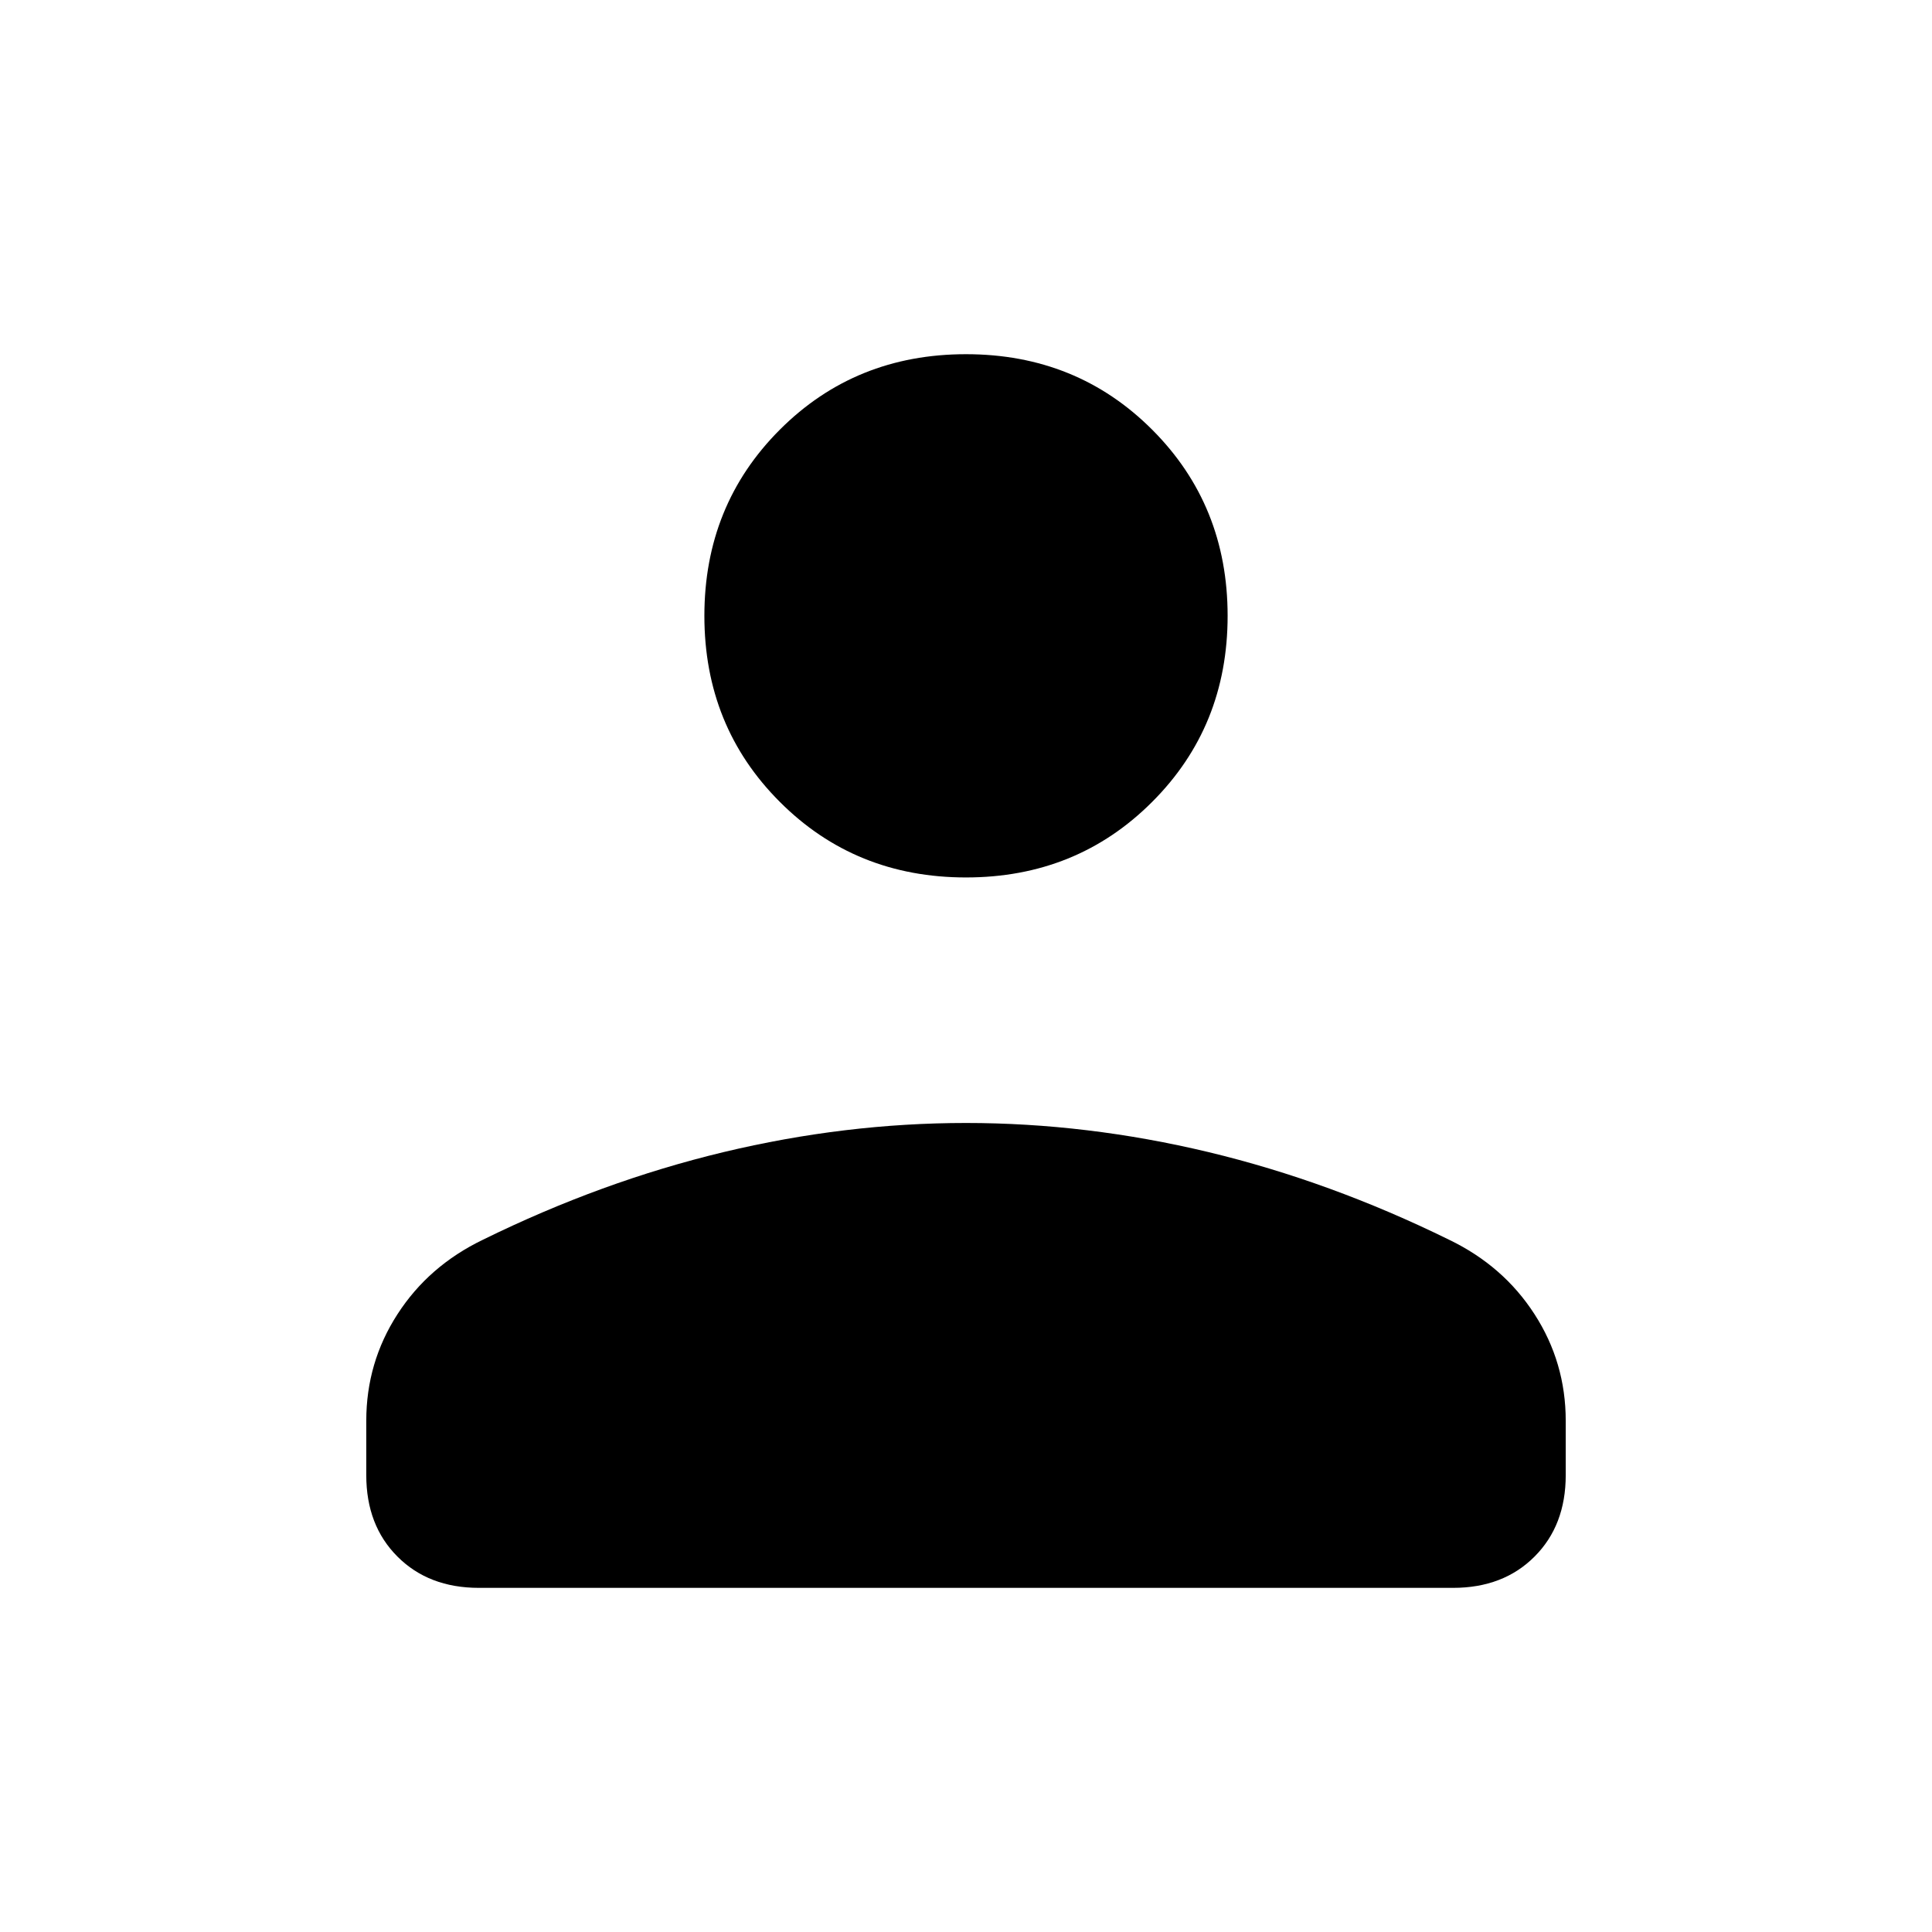 <svg xmlns="http://www.w3.org/2000/svg" height="24" width="24"><path d="M12 10.9q-1.375 0-2.312-.938-.938-.937-.938-2.312 0-1.375.938-2.313Q10.625 4.4 12 4.4q1.375 0 2.312.937.938.938.938 2.313 0 1.375-.938 2.312-.937.938-2.312.938Zm-6.05 8.825q-.625 0-1.012-.388-.388-.387-.388-1.012v-.675q0-.725.388-1.325.387-.6 1.062-.925 1.475-.725 2.988-1.088Q10.5 13.95 12 13.95t3.013.362q1.512.363 2.987 1.088.675.325 1.062.925.388.6.388 1.325v.675q0 .625-.388 1.012-.387.388-1.012.388Z"/></svg>